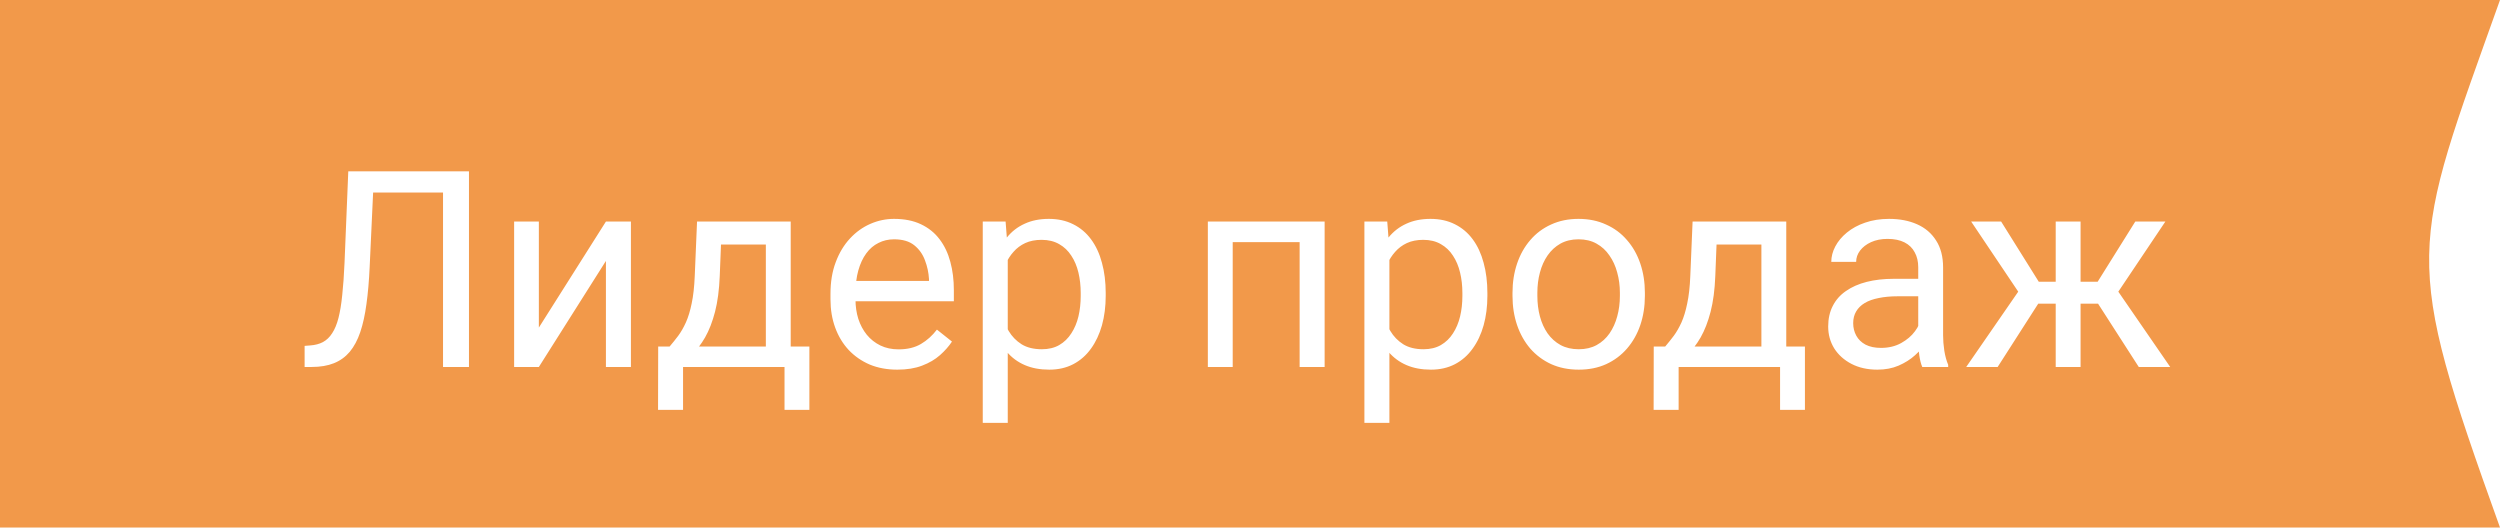 <svg width="109" height="23" viewBox="0 0 109 23" fill="none" xmlns="http://www.w3.org/2000/svg">
<rect width="109" height="23" fill="white"/>
<path d="M0 0H109C105.079 11 104.687 11 109 23H0V0Z" fill="#F2994A"/>
<path d="M19.475 7.469V8.395H15.572V7.469H19.475ZM20.447 7.469V16H19.316V7.469H20.447ZM15.185 7.469H16.311L16.117 11.646C16.09 12.248 16.043 12.785 15.977 13.258C15.914 13.727 15.824 14.135 15.707 14.482C15.59 14.826 15.438 15.111 15.25 15.338C15.062 15.56 14.832 15.727 14.559 15.836C14.289 15.945 13.965 16 13.586 16H13.281V15.08L13.516 15.062C13.734 15.047 13.922 14.998 14.078 14.916C14.238 14.83 14.373 14.701 14.482 14.529C14.596 14.357 14.688 14.135 14.758 13.861C14.828 13.588 14.883 13.254 14.922 12.859C14.965 12.461 14.998 11.996 15.021 11.465L15.185 7.469ZM23.494 14.283L26.418 9.66H27.508V16H26.418V11.377L23.494 16H22.416V9.66H23.494V14.283ZM30.391 9.66H31.475L31.381 12.033C31.357 12.635 31.289 13.154 31.176 13.592C31.062 14.029 30.918 14.402 30.742 14.711C30.566 15.016 30.369 15.271 30.15 15.479C29.936 15.685 29.713 15.859 29.482 16H28.943L28.973 15.115L29.195 15.109C29.324 14.957 29.449 14.801 29.57 14.641C29.691 14.477 29.803 14.283 29.904 14.06C30.006 13.834 30.09 13.559 30.156 13.234C30.227 12.906 30.271 12.506 30.291 12.033L30.391 9.66ZM30.66 9.66H34.475V16H33.391V10.662H30.66V9.66ZM28.697 15.109H35.289V17.869H34.205V16H29.781V17.869H28.691L28.697 15.109ZM39.121 16.117C38.68 16.117 38.279 16.043 37.92 15.895C37.565 15.742 37.258 15.529 37 15.256C36.746 14.982 36.551 14.658 36.414 14.283C36.277 13.908 36.209 13.498 36.209 13.053V12.807C36.209 12.291 36.285 11.832 36.438 11.43C36.59 11.023 36.797 10.68 37.059 10.398C37.32 10.117 37.617 9.904 37.949 9.76C38.281 9.615 38.625 9.543 38.98 9.543C39.434 9.543 39.824 9.621 40.152 9.777C40.484 9.934 40.756 10.152 40.967 10.434C41.178 10.711 41.334 11.039 41.435 11.418C41.537 11.793 41.588 12.203 41.588 12.648V13.135H36.853V12.25H40.504V12.168C40.488 11.887 40.43 11.613 40.328 11.348C40.23 11.082 40.074 10.863 39.859 10.691C39.645 10.52 39.352 10.434 38.98 10.434C38.734 10.434 38.508 10.486 38.301 10.592C38.094 10.693 37.916 10.846 37.768 11.049C37.619 11.252 37.504 11.5 37.422 11.793C37.34 12.086 37.299 12.424 37.299 12.807V13.053C37.299 13.354 37.34 13.637 37.422 13.902C37.508 14.164 37.631 14.395 37.791 14.594C37.955 14.793 38.152 14.949 38.383 15.062C38.617 15.176 38.883 15.232 39.18 15.232C39.562 15.232 39.887 15.154 40.152 14.998C40.418 14.842 40.65 14.633 40.85 14.371L41.506 14.893C41.369 15.1 41.195 15.297 40.984 15.484C40.773 15.672 40.514 15.824 40.205 15.941C39.9 16.059 39.539 16.117 39.121 16.117ZM43.938 10.879V18.438H42.848V9.66H43.844L43.938 10.879ZM48.209 12.777V12.9C48.209 13.361 48.154 13.789 48.045 14.184C47.935 14.574 47.775 14.914 47.565 15.203C47.357 15.492 47.102 15.717 46.797 15.877C46.492 16.037 46.143 16.117 45.748 16.117C45.346 16.117 44.99 16.051 44.682 15.918C44.373 15.785 44.111 15.592 43.897 15.338C43.682 15.084 43.51 14.779 43.381 14.424C43.256 14.068 43.17 13.668 43.123 13.223V12.566C43.17 12.098 43.258 11.678 43.387 11.307C43.516 10.935 43.685 10.619 43.897 10.357C44.111 10.092 44.371 9.891 44.676 9.754C44.98 9.613 45.332 9.543 45.73 9.543C46.129 9.543 46.482 9.621 46.791 9.777C47.1 9.93 47.359 10.148 47.57 10.434C47.781 10.719 47.94 11.06 48.045 11.459C48.154 11.854 48.209 12.293 48.209 12.777ZM47.119 12.9V12.777C47.119 12.461 47.086 12.164 47.02 11.887C46.953 11.605 46.85 11.359 46.709 11.148C46.572 10.934 46.397 10.766 46.182 10.645C45.967 10.52 45.711 10.457 45.414 10.457C45.141 10.457 44.902 10.504 44.699 10.598C44.5 10.691 44.33 10.818 44.19 10.979C44.049 11.135 43.934 11.315 43.844 11.518C43.758 11.717 43.693 11.924 43.65 12.139V13.656C43.728 13.93 43.838 14.188 43.978 14.43C44.119 14.668 44.307 14.861 44.541 15.01C44.775 15.154 45.07 15.227 45.426 15.227C45.719 15.227 45.971 15.166 46.182 15.045C46.397 14.92 46.572 14.75 46.709 14.535C46.85 14.32 46.953 14.074 47.02 13.797C47.086 13.516 47.119 13.217 47.119 12.9ZM56.793 9.66V10.557H53.588V9.66H56.793ZM53.746 9.66V16H52.662V9.66H53.746ZM57.754 9.66V16H56.664V9.66H57.754ZM60.578 10.879V18.438H59.488V9.66H60.484L60.578 10.879ZM64.85 12.777V12.9C64.85 13.361 64.795 13.789 64.686 14.184C64.576 14.574 64.416 14.914 64.205 15.203C63.998 15.492 63.742 15.717 63.438 15.877C63.133 16.037 62.783 16.117 62.389 16.117C61.986 16.117 61.631 16.051 61.322 15.918C61.014 15.785 60.752 15.592 60.537 15.338C60.322 15.084 60.15 14.779 60.022 14.424C59.897 14.068 59.81 13.668 59.764 13.223V12.566C59.81 12.098 59.898 11.678 60.027 11.307C60.156 10.935 60.326 10.619 60.537 10.357C60.752 10.092 61.012 9.891 61.316 9.754C61.621 9.613 61.973 9.543 62.371 9.543C62.77 9.543 63.123 9.621 63.432 9.777C63.74 9.93 64 10.148 64.211 10.434C64.422 10.719 64.58 11.06 64.686 11.459C64.795 11.854 64.85 12.293 64.85 12.777ZM63.76 12.9V12.777C63.76 12.461 63.727 12.164 63.66 11.887C63.594 11.605 63.49 11.359 63.35 11.148C63.213 10.934 63.037 10.766 62.822 10.645C62.607 10.52 62.352 10.457 62.055 10.457C61.781 10.457 61.543 10.504 61.34 10.598C61.141 10.691 60.971 10.818 60.83 10.979C60.69 11.135 60.574 11.315 60.484 11.518C60.398 11.717 60.334 11.924 60.291 12.139V13.656C60.369 13.93 60.478 14.188 60.619 14.43C60.76 14.668 60.947 14.861 61.182 15.01C61.416 15.154 61.711 15.227 62.066 15.227C62.359 15.227 62.611 15.166 62.822 15.045C63.037 14.92 63.213 14.75 63.35 14.535C63.49 14.32 63.594 14.074 63.66 13.797C63.727 13.516 63.76 13.217 63.76 12.9ZM65.945 12.9V12.766C65.945 12.309 66.012 11.885 66.144 11.494C66.277 11.1 66.469 10.758 66.719 10.469C66.969 10.176 67.272 9.949 67.627 9.789C67.982 9.625 68.381 9.543 68.822 9.543C69.268 9.543 69.668 9.625 70.023 9.789C70.383 9.949 70.688 10.176 70.938 10.469C71.191 10.758 71.385 11.1 71.518 11.494C71.65 11.885 71.717 12.309 71.717 12.766V12.9C71.717 13.357 71.65 13.781 71.518 14.172C71.385 14.562 71.191 14.904 70.938 15.197C70.688 15.486 70.385 15.713 70.029 15.877C69.678 16.037 69.279 16.117 68.834 16.117C68.389 16.117 67.988 16.037 67.633 15.877C67.277 15.713 66.973 15.486 66.719 15.197C66.469 14.904 66.277 14.562 66.144 14.172C66.012 13.781 65.945 13.357 65.945 12.9ZM67.029 12.766V12.9C67.029 13.217 67.066 13.516 67.141 13.797C67.215 14.074 67.326 14.32 67.475 14.535C67.627 14.75 67.816 14.92 68.043 15.045C68.269 15.166 68.533 15.227 68.834 15.227C69.131 15.227 69.391 15.166 69.613 15.045C69.84 14.92 70.027 14.75 70.176 14.535C70.324 14.32 70.436 14.074 70.51 13.797C70.588 13.516 70.627 13.217 70.627 12.9V12.766C70.627 12.453 70.588 12.158 70.51 11.881C70.436 11.6 70.322 11.352 70.17 11.137C70.022 10.918 69.834 10.746 69.607 10.621C69.385 10.496 69.123 10.434 68.822 10.434C68.525 10.434 68.264 10.496 68.037 10.621C67.814 10.746 67.627 10.918 67.475 11.137C67.326 11.352 67.215 11.6 67.141 11.881C67.066 12.158 67.029 12.453 67.029 12.766ZM73.797 9.66H74.881L74.787 12.033C74.764 12.635 74.695 13.154 74.582 13.592C74.469 14.029 74.324 14.402 74.148 14.711C73.973 15.016 73.775 15.271 73.557 15.479C73.342 15.685 73.119 15.859 72.889 16H72.35L72.379 15.115L72.602 15.109C72.731 14.957 72.856 14.801 72.977 14.641C73.098 14.477 73.209 14.283 73.311 14.06C73.412 13.834 73.496 13.559 73.562 13.234C73.633 12.906 73.678 12.506 73.697 12.033L73.797 9.66ZM74.066 9.66H77.881V16H76.797V10.662H74.066V9.66ZM72.103 15.109H78.695V17.869H77.611V16H73.188V17.869H72.098L72.103 15.109ZM83.635 14.916V11.652C83.635 11.402 83.584 11.185 83.482 11.002C83.385 10.815 83.236 10.67 83.037 10.568C82.838 10.467 82.592 10.416 82.299 10.416C82.025 10.416 81.785 10.463 81.578 10.557C81.375 10.65 81.215 10.773 81.098 10.926C80.984 11.078 80.928 11.242 80.928 11.418H79.844C79.844 11.191 79.902 10.967 80.019 10.744C80.137 10.521 80.305 10.32 80.523 10.141C80.746 9.957 81.012 9.812 81.32 9.707C81.633 9.598 81.981 9.543 82.363 9.543C82.824 9.543 83.231 9.621 83.582 9.777C83.938 9.934 84.215 10.17 84.414 10.486C84.617 10.799 84.719 11.191 84.719 11.664V14.617C84.719 14.828 84.736 15.053 84.772 15.291C84.811 15.529 84.867 15.734 84.941 15.906V16H83.811C83.756 15.875 83.713 15.709 83.682 15.502C83.65 15.291 83.635 15.096 83.635 14.916ZM83.822 12.156L83.834 12.918H82.738C82.43 12.918 82.154 12.943 81.912 12.994C81.67 13.041 81.467 13.113 81.303 13.211C81.139 13.309 81.014 13.432 80.928 13.58C80.842 13.725 80.799 13.895 80.799 14.09C80.799 14.289 80.844 14.471 80.934 14.635C81.023 14.799 81.158 14.93 81.338 15.027C81.522 15.121 81.746 15.168 82.012 15.168C82.344 15.168 82.637 15.098 82.891 14.957C83.144 14.816 83.346 14.645 83.494 14.441C83.647 14.238 83.728 14.041 83.74 13.85L84.203 14.371C84.176 14.535 84.102 14.717 83.981 14.916C83.859 15.115 83.697 15.307 83.494 15.49C83.295 15.67 83.057 15.82 82.779 15.941C82.506 16.059 82.197 16.117 81.853 16.117C81.424 16.117 81.047 16.033 80.723 15.865C80.402 15.697 80.152 15.473 79.973 15.191C79.797 14.906 79.709 14.588 79.709 14.236C79.709 13.896 79.775 13.598 79.908 13.34C80.041 13.078 80.232 12.861 80.482 12.69C80.732 12.514 81.033 12.381 81.385 12.291C81.736 12.201 82.129 12.156 82.562 12.156H83.822ZM88.346 13.24L85.943 9.66H87.25L88.891 12.285H90.156L89.998 13.24H88.346ZM88.938 13.129L87.098 16H85.727L88.252 12.344L88.938 13.129ZM90.713 9.66V16H89.629V9.66H90.713ZM94.41 9.66L92.008 13.24H90.356L90.186 12.285H91.457L93.098 9.66H94.41ZM93.25 16L91.404 13.129L92.102 12.344L94.621 16H93.25Z" fill="white"/>
</svg>
